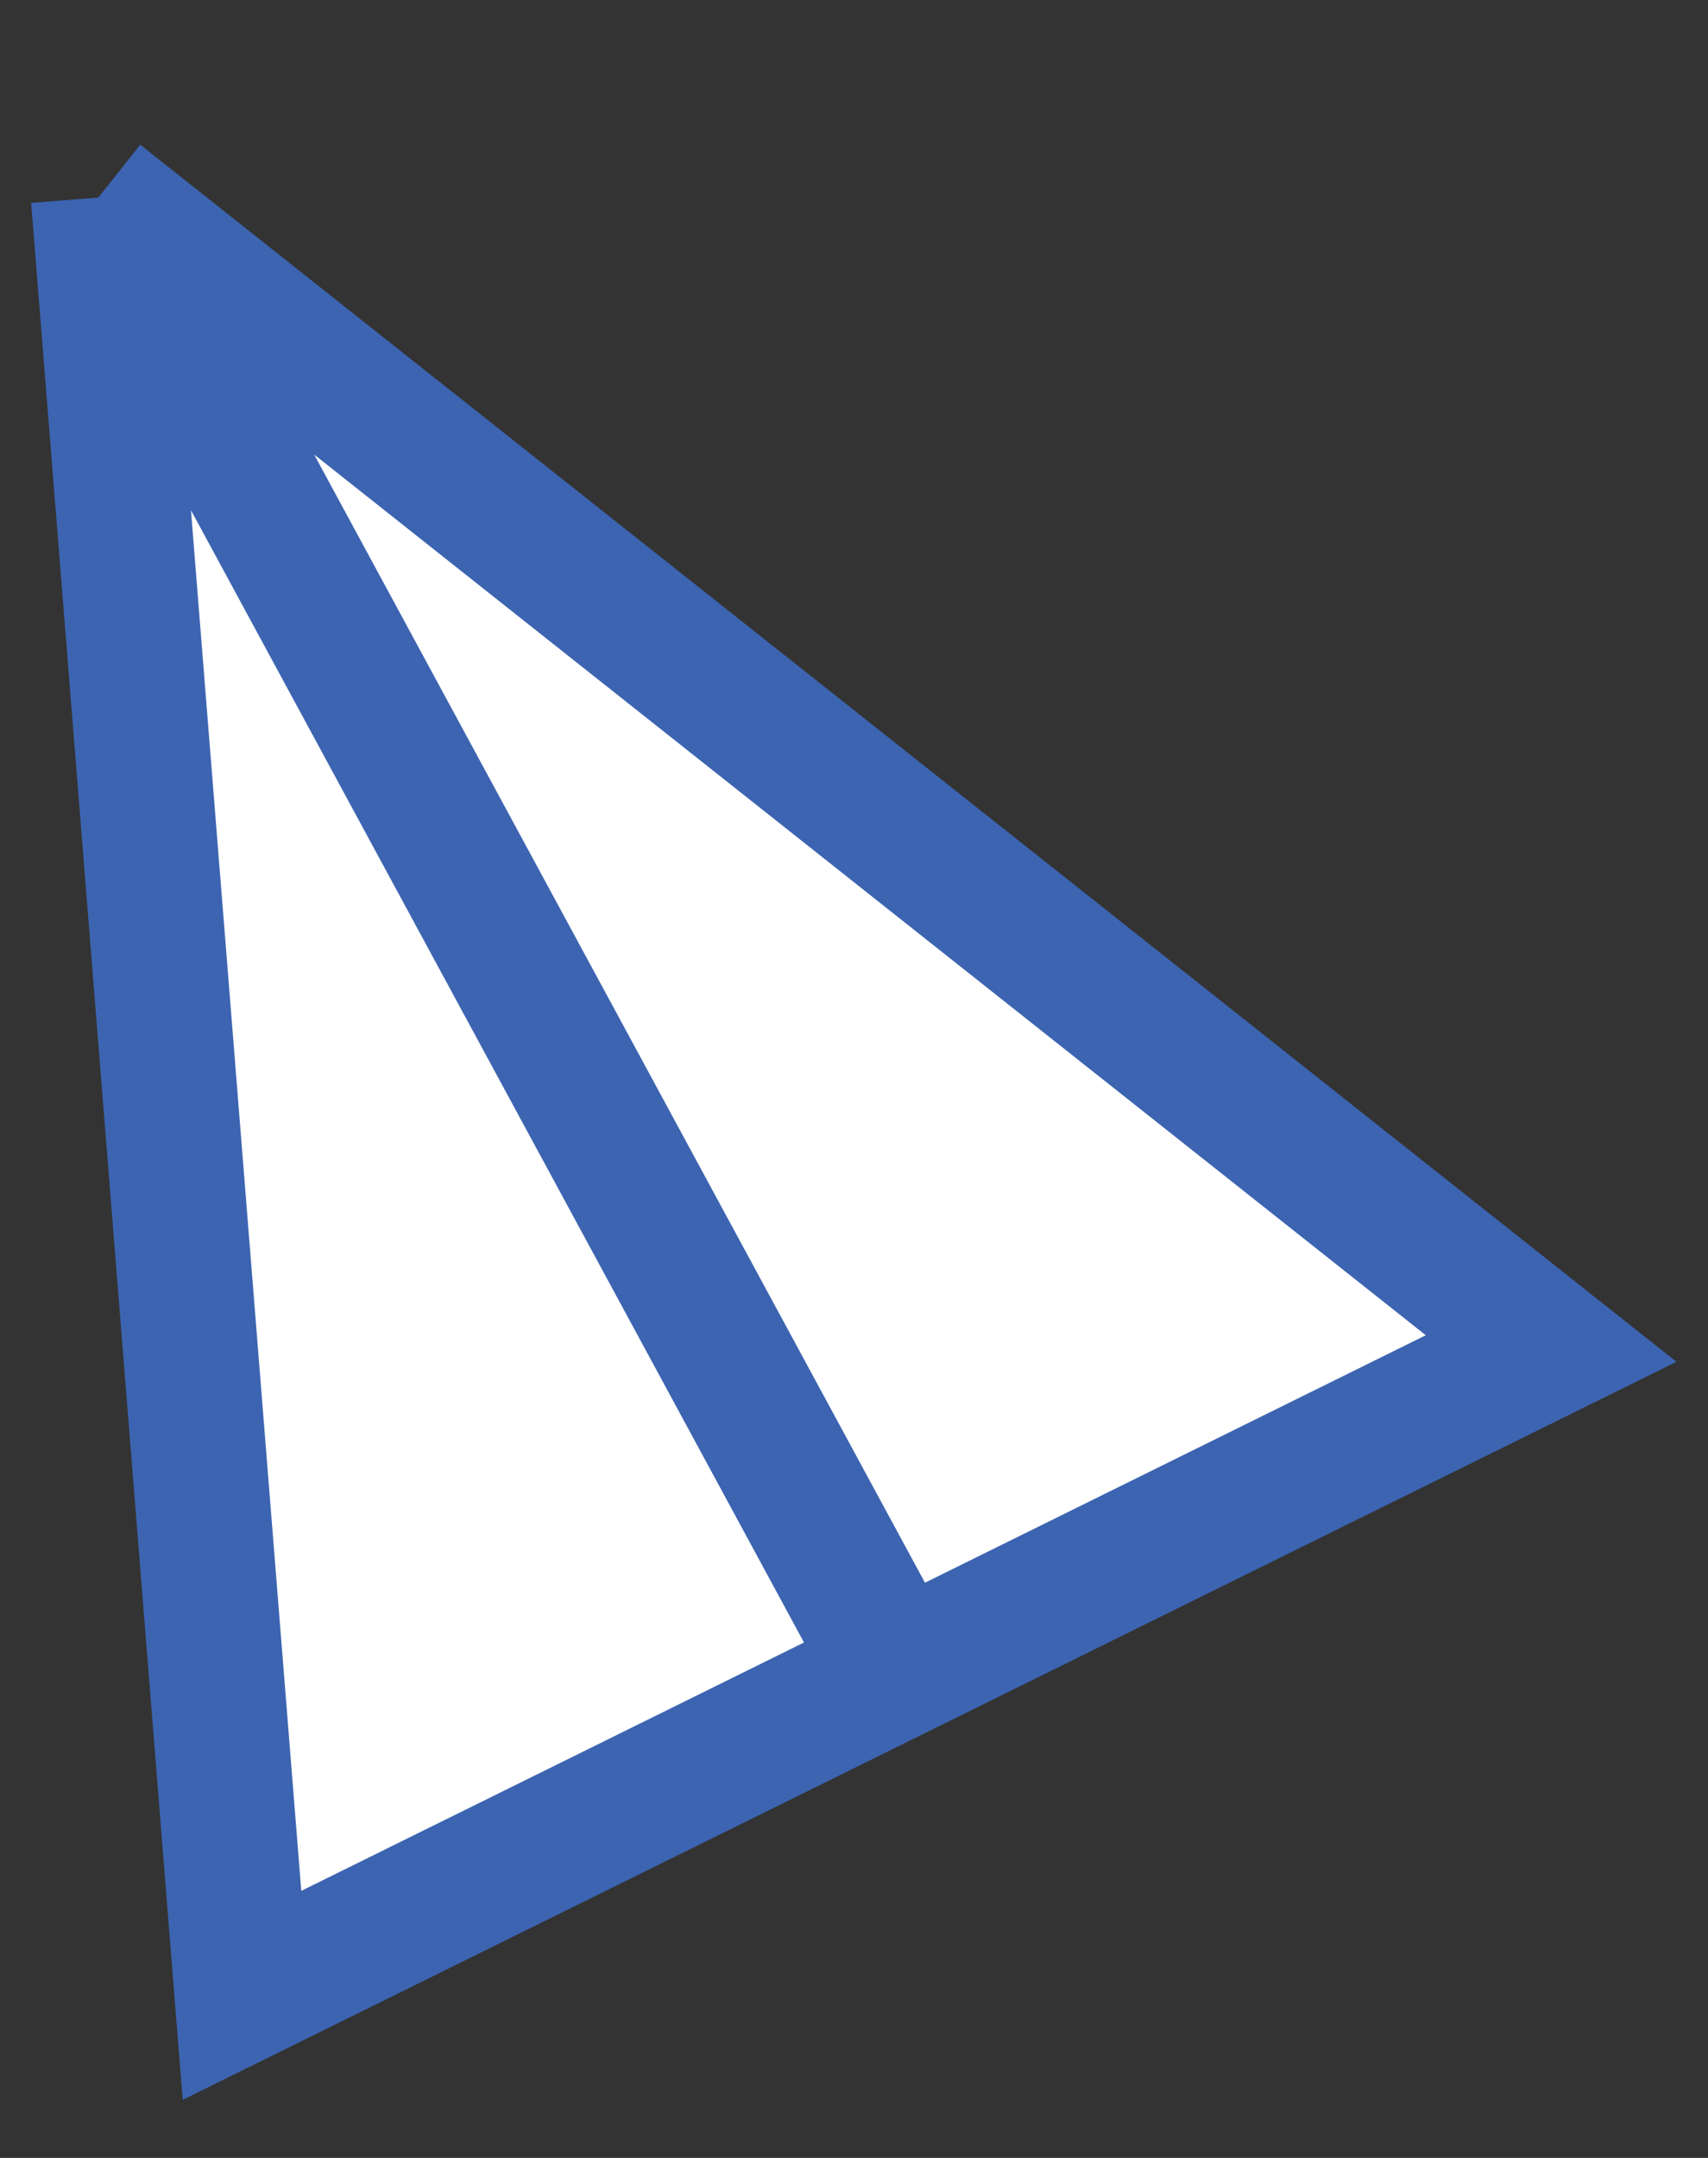 <svg width="19" height="24" viewBox="0 0 19 24" fill="none" xmlns="http://www.w3.org/2000/svg">
<rect x="0" y="0" width="19" height="24" fill="#333333" stroke="none"/>
<path d="M1.094 2.197L17.255 14.998L9.974 18.595L2.692 22.192L1.094 2.197Z" fill="white"/>
<path d="M1.094 2.197L17.255 14.998L9.974 18.595M1.094 2.197L2.692 22.192L9.974 18.595M1.094 2.197L9.974 18.595" stroke="#3C64B1" stroke-width="1.5"/>
</svg>
